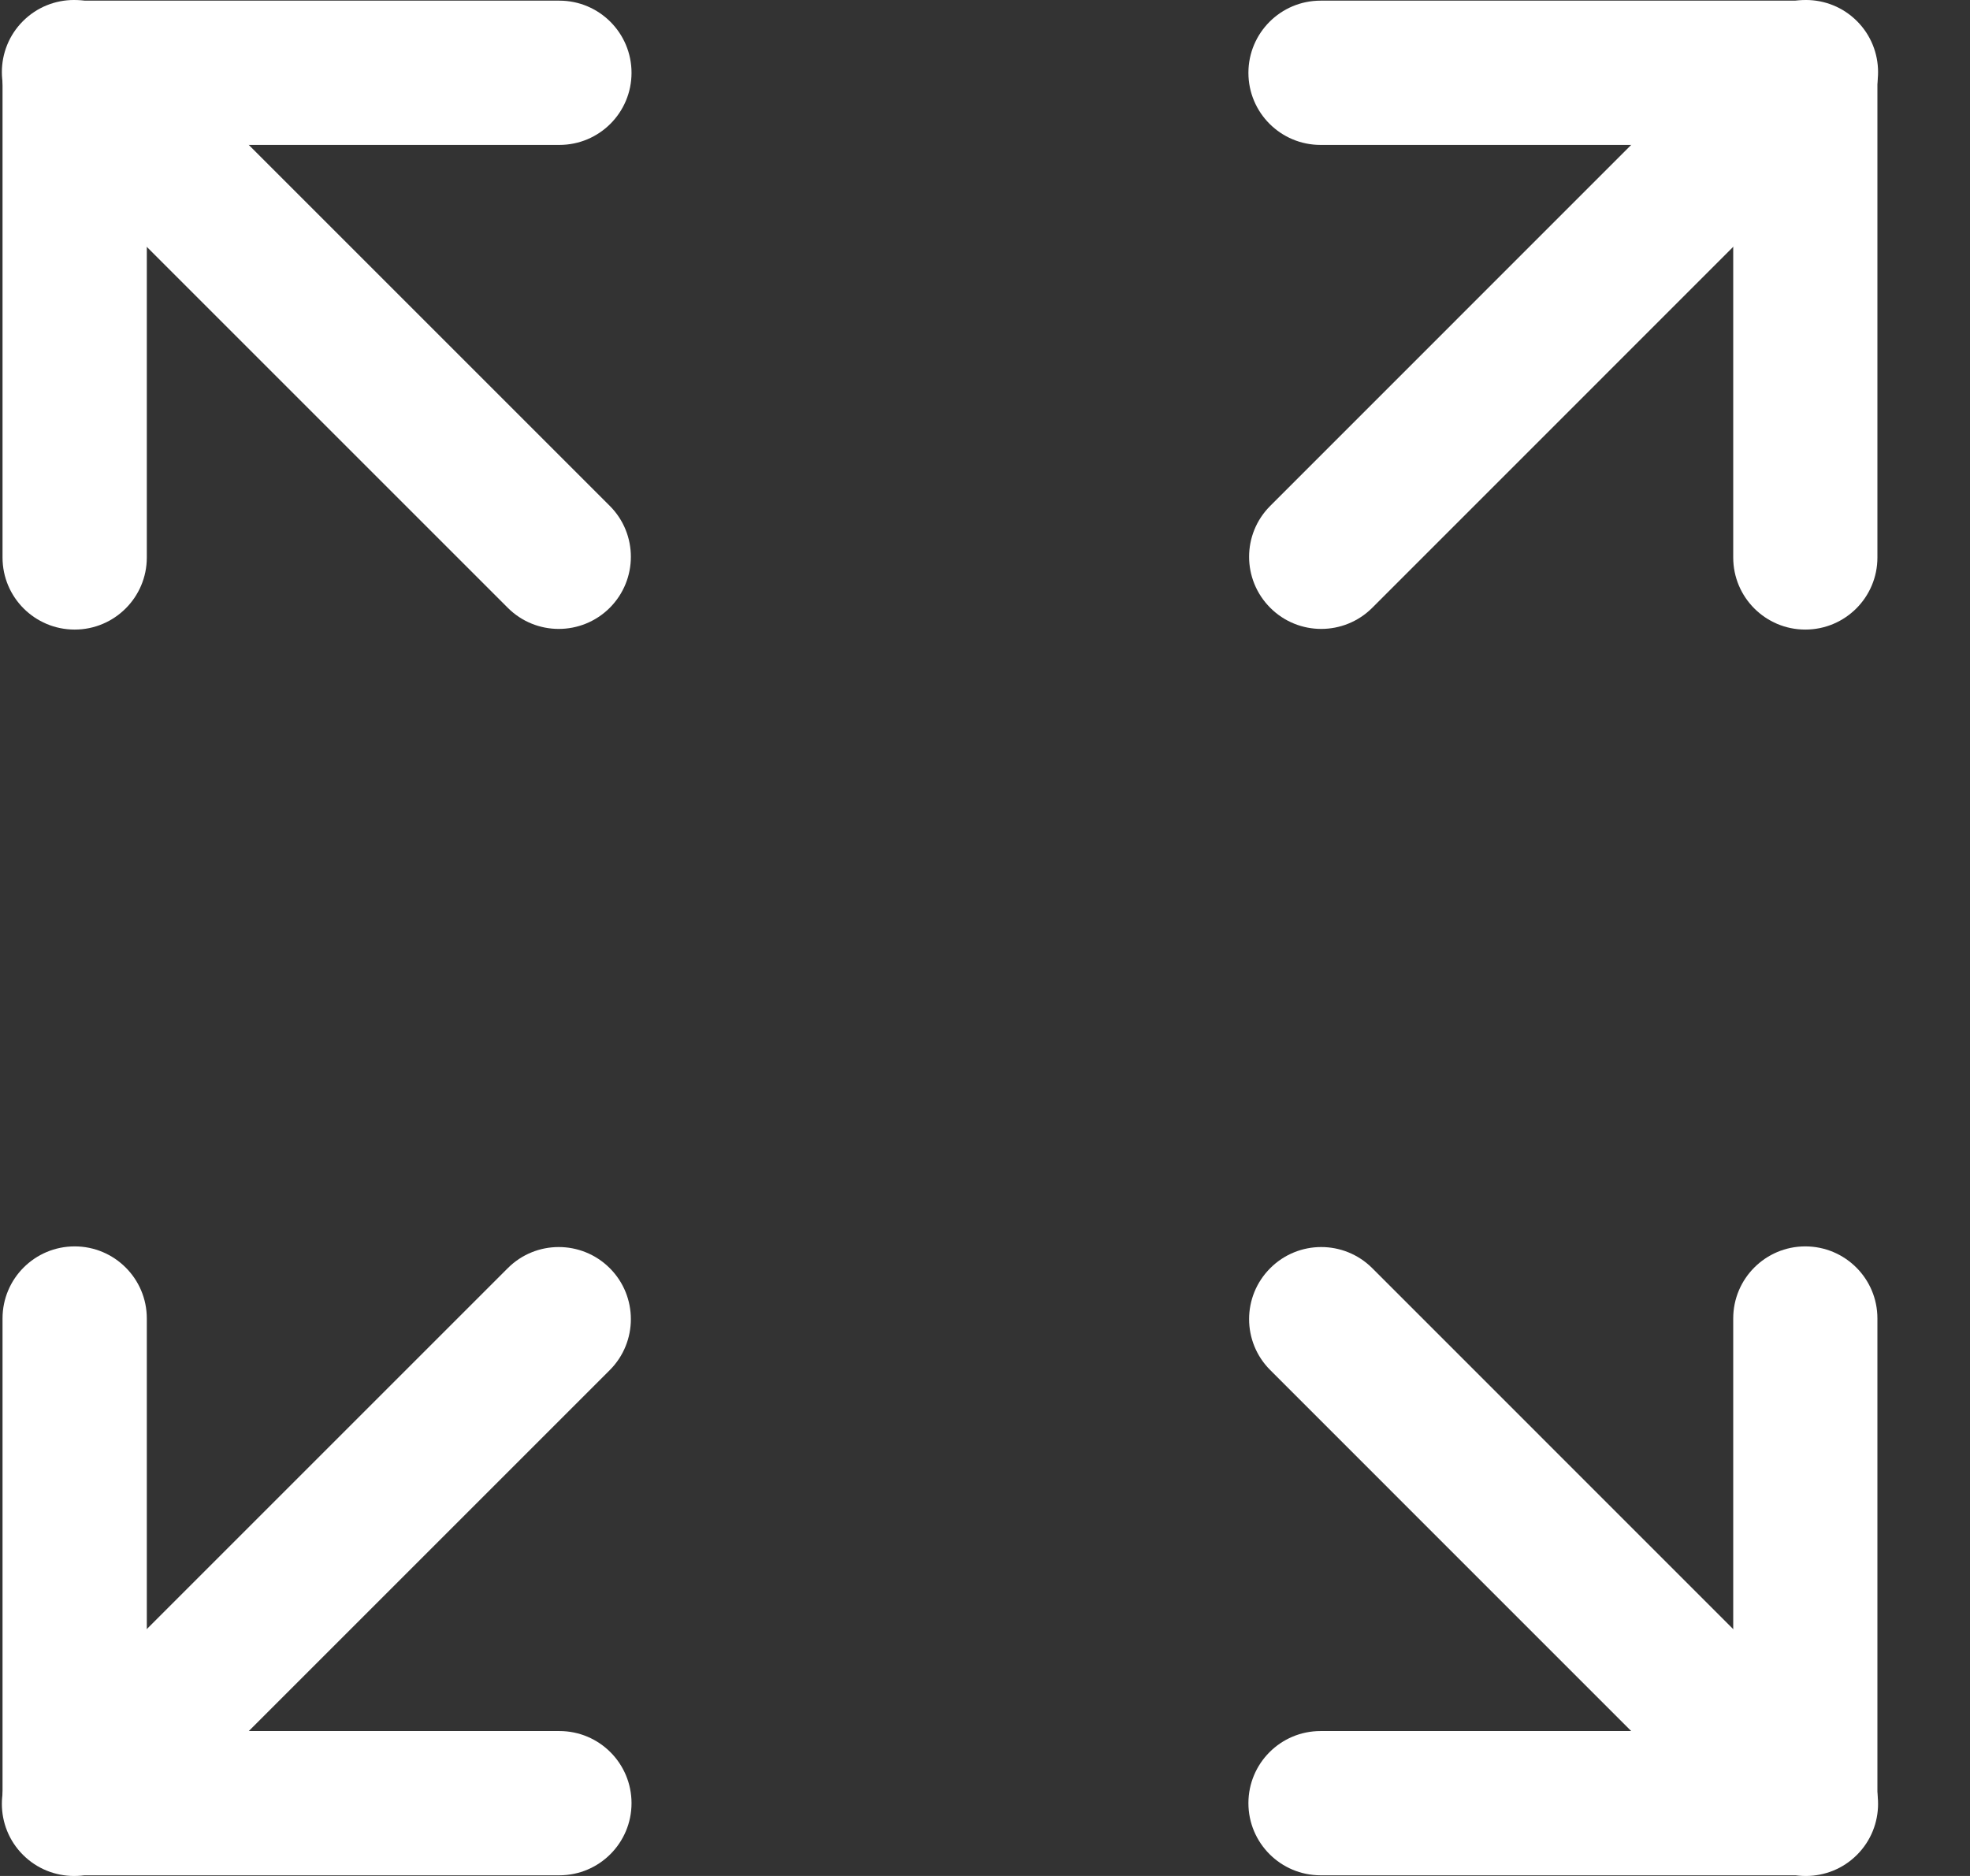 <svg width="21" height="20" viewBox="0 0 21 20" fill="none" xmlns="http://www.w3.org/2000/svg">
<rect x="0" y="0" width="21" height="20" fill="#333333" stroke="none"/>
<path fill-rule="evenodd" clip-rule="evenodd" d="M19.795 0.225C20.095 0.525 20.095 1.012 19.795 1.312L14.628 6.48C14.327 6.78 13.841 6.78 13.541 6.48C13.24 6.179 13.24 5.693 13.541 5.393L18.708 0.225C19.008 -0.075 19.495 -0.075 19.795 0.225Z" fill="white"/>
<path fill-rule="evenodd" clip-rule="evenodd" d="M13.308 0.776C13.308 0.352 13.652 0.007 14.077 0.007H19.244C19.669 0.007 20.013 0.352 20.013 0.776V5.944C20.013 6.368 19.669 6.712 19.244 6.712C18.82 6.712 18.476 6.368 18.476 5.944V1.545H14.077C13.652 1.545 13.308 1.201 13.308 0.776Z" fill="white"/>
<path fill-rule="evenodd" clip-rule="evenodd" d="M6.5 13.52C6.8 13.82 6.8 14.307 6.5 14.607L1.332 19.775C1.032 20.075 0.545 20.075 0.245 19.775C-0.055 19.475 -0.055 18.988 0.245 18.688L5.413 13.52C5.713 13.22 6.199 13.22 6.5 13.52Z" fill="white"/>
<path fill-rule="evenodd" clip-rule="evenodd" d="M0.796 13.288C1.22 13.288 1.565 13.632 1.565 14.056V18.455H5.963C6.388 18.455 6.732 18.799 6.732 19.224C6.732 19.648 6.388 19.993 5.963 19.993H0.796C0.371 19.993 0.027 19.648 0.027 19.224V14.056C0.027 13.632 0.371 13.288 0.796 13.288Z" fill="white"/>
<path fill-rule="evenodd" clip-rule="evenodd" d="M13.541 13.52C13.841 13.22 14.327 13.22 14.628 13.52L19.795 18.688C20.095 18.988 20.095 19.475 19.795 19.775C19.495 20.075 19.008 20.075 18.708 19.775L13.541 14.607C13.24 14.307 13.24 13.82 13.541 13.52Z" fill="white"/>
<path fill-rule="evenodd" clip-rule="evenodd" d="M19.244 13.288C19.669 13.288 20.013 13.632 20.013 14.056V19.224C20.013 19.648 19.669 19.993 19.244 19.993H14.077C13.652 19.993 13.308 19.648 13.308 19.224C13.308 18.799 13.652 18.455 14.077 18.455H18.476V14.056C18.476 13.632 18.82 13.288 19.244 13.288Z" fill="white"/>
<path fill-rule="evenodd" clip-rule="evenodd" d="M0.245 0.225C0.545 -0.075 1.032 -0.075 1.332 0.225L6.5 5.393C6.8 5.693 6.8 6.179 6.5 6.48C6.199 6.78 5.713 6.78 5.413 6.48L0.245 1.312C-0.055 1.012 -0.055 0.525 0.245 0.225Z" fill="white"/>
<path fill-rule="evenodd" clip-rule="evenodd" d="M0.027 0.776C0.027 0.352 0.371 0.007 0.796 0.007H5.963C6.388 0.007 6.732 0.352 6.732 0.776C6.732 1.201 6.388 1.545 5.963 1.545H1.565V5.944C1.565 6.368 1.22 6.712 0.796 6.712C0.371 6.712 0.027 6.368 0.027 5.944V0.776Z" fill="white"/>
</svg>
